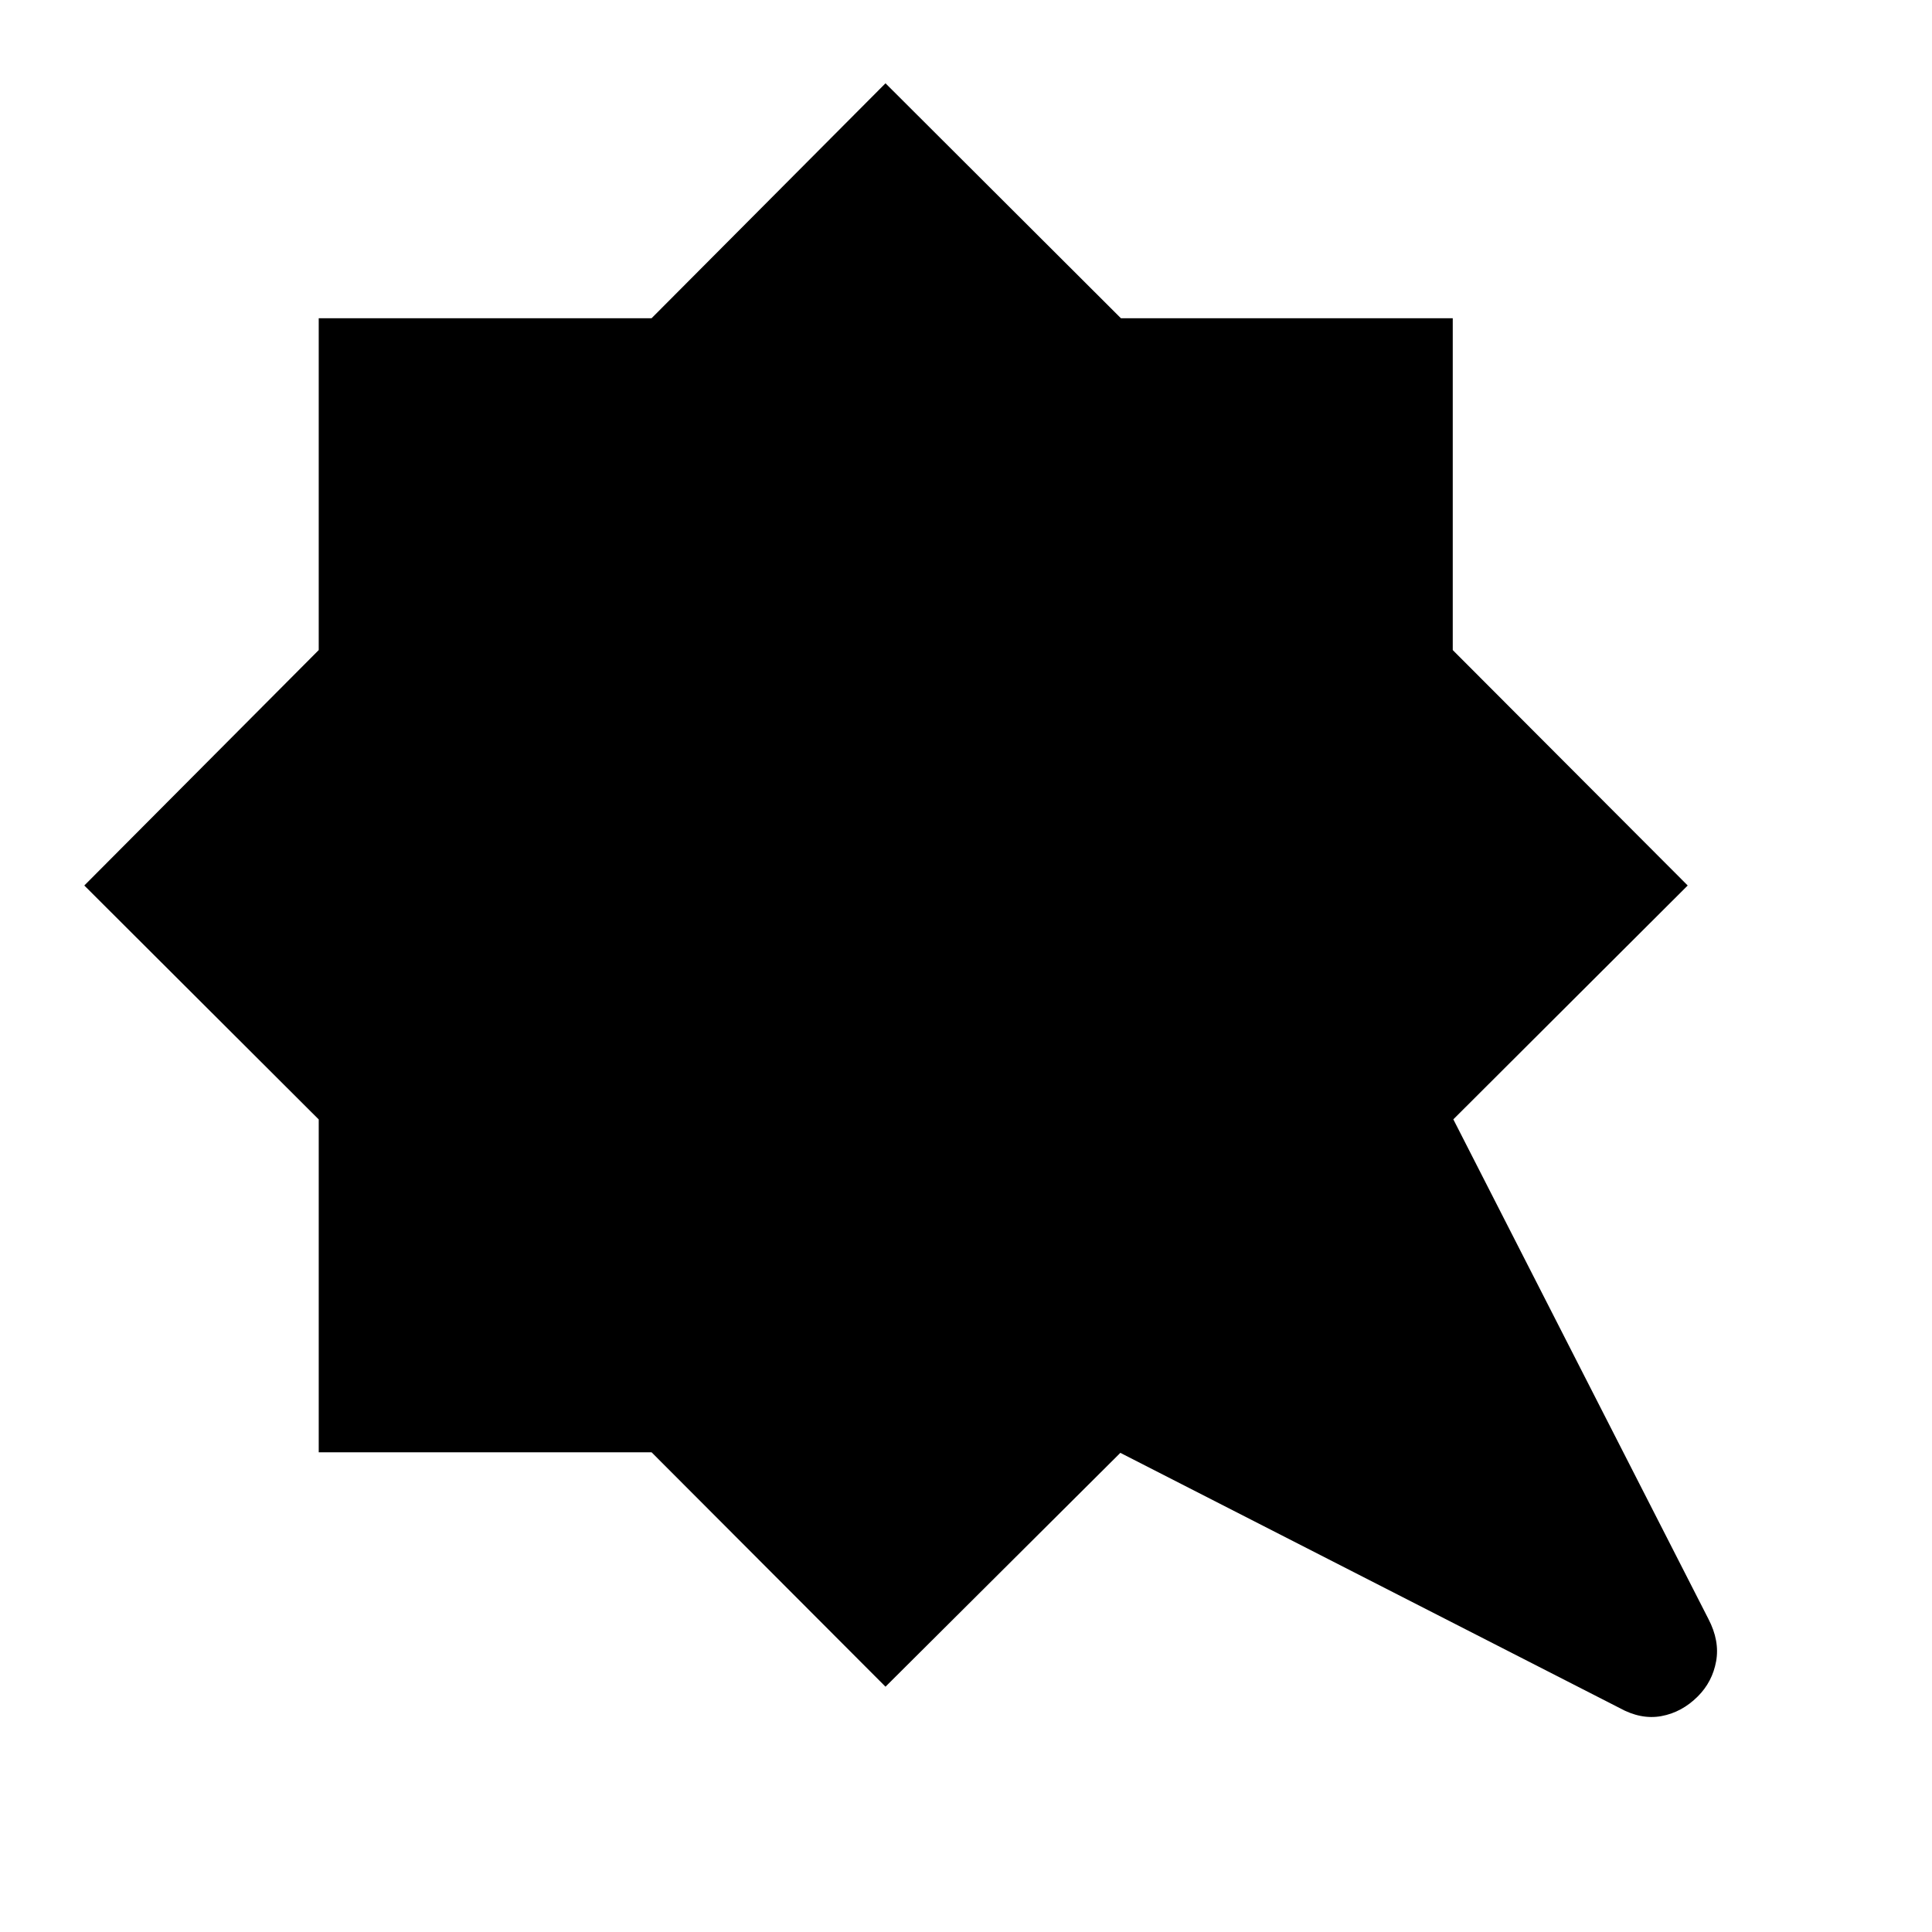 <svg xmlns="http://www.w3.org/2000/svg" height="48" viewBox="0 -960 960 960" width="48"><path d="M440-121.891 323.756-238.374H158.374v-165.382L41.891-520l116.483-116.983v-164.882h165.382L440-918.609l116.983 116.744h164.882v164.882L838.609-520 722.152-403.804 848.87-155.609q5.717 10.935 3.858 21.12-1.858 10.185-9.076 17.402-7.956 7.957-18.141 9.815-10.185 1.859-20.881-4.097L556.696-238.087 440-121.891Z"/></svg>